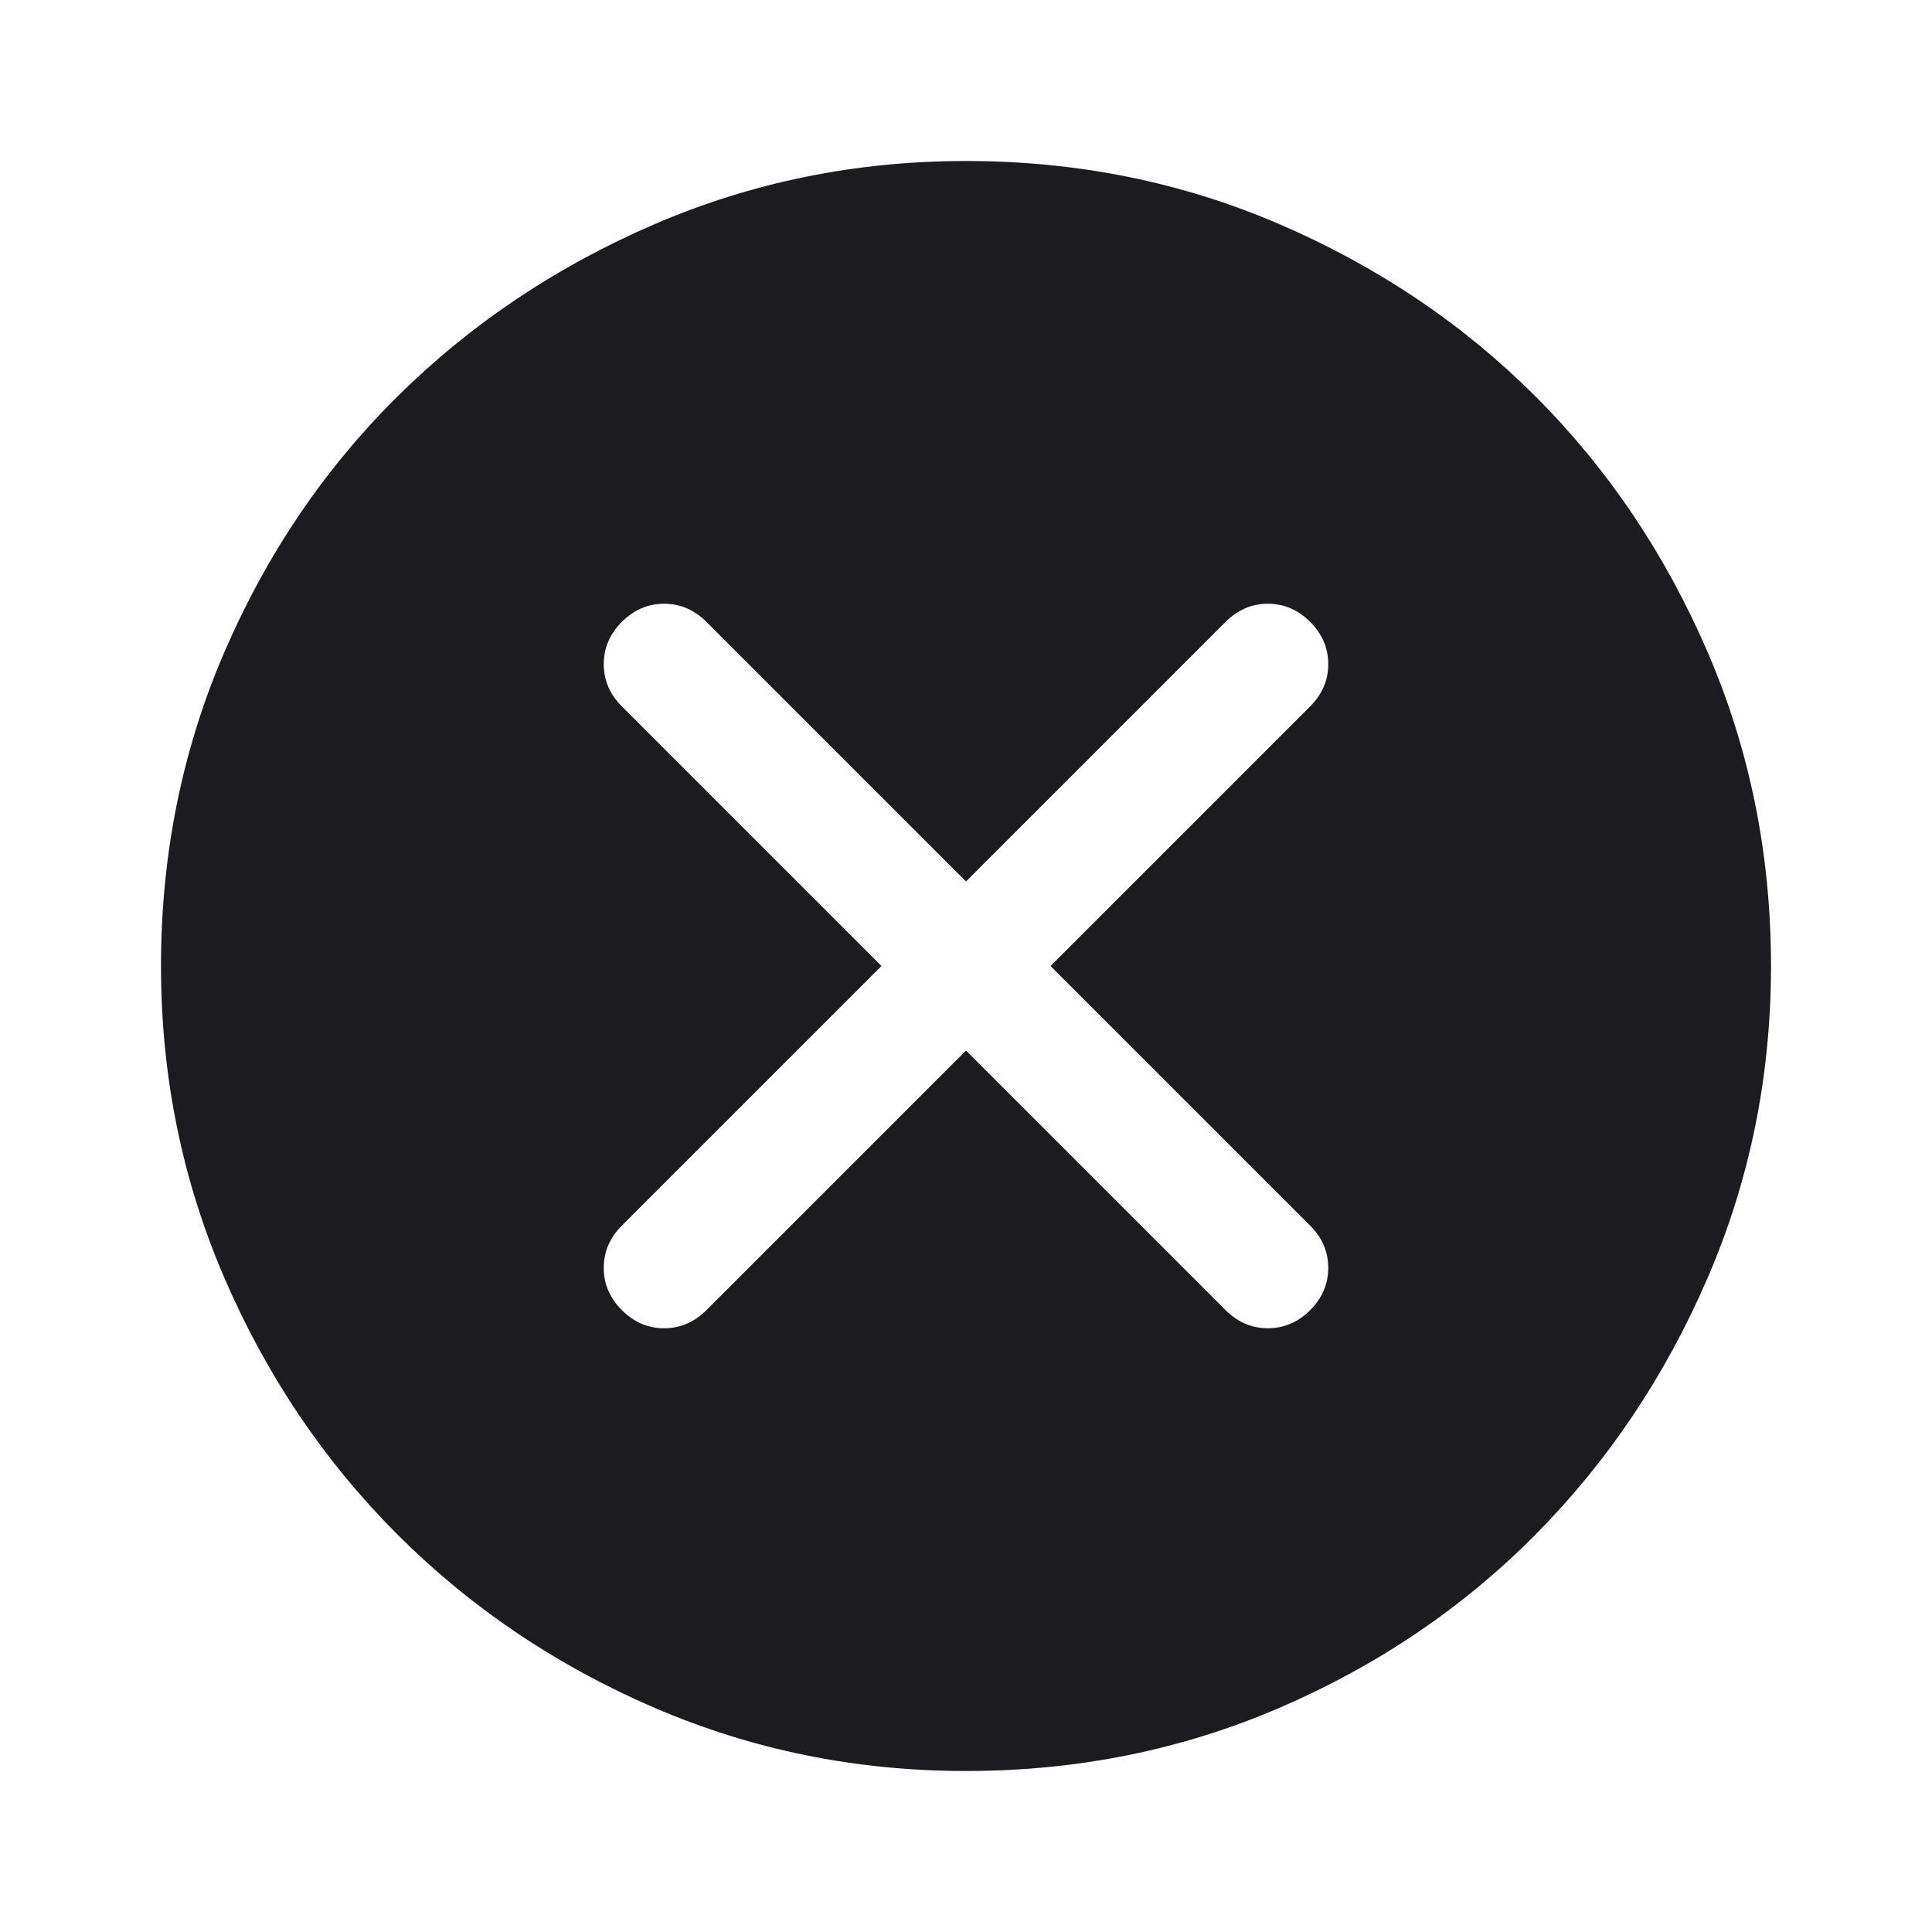 <svg width="48" height="48" viewBox="0 0 48 48" fill="none" xmlns="http://www.w3.org/2000/svg">
<mask id="mask0_712_6144" style="mask-type:alpha" maskUnits="userSpaceOnUse" x="0" y="0" width="48" height="48">
<rect width="48" height="48" fill="#D9D9D9"/>
</mask>
<g mask="url(#mask0_712_6144)">
<path d="M24 26.1L30.45 32.55C30.75 32.85 31.1 33 31.5 33C31.9 33 32.25 32.85 32.55 32.55C32.85 32.25 33 31.9 33 31.5C33 31.1 32.85 30.75 32.55 30.45L26.1 24L32.55 17.55C32.85 17.25 33 16.9 33 16.5C33 16.1 32.85 15.75 32.55 15.45C32.25 15.15 31.9 15 31.5 15C31.1 15 30.75 15.15 30.45 15.45L24 21.9L17.55 15.45C17.25 15.15 16.9 15 16.5 15C16.1 15 15.75 15.15 15.45 15.45C15.15 15.75 15 16.1 15 16.5C15 16.9 15.15 17.25 15.45 17.55L21.9 24L15.45 30.45C15.15 30.75 15 31.1 15 31.5C15 31.9 15.15 32.25 15.45 32.55C15.75 32.85 16.1 33 16.5 33C16.9 33 17.25 32.85 17.55 32.55L24 26.1ZM24 44C21.267 44 18.683 43.475 16.25 42.425C13.817 41.375 11.692 39.942 9.875 38.125C8.058 36.308 6.625 34.183 5.575 31.75C4.525 29.317 4 26.733 4 24C4 21.233 4.525 18.633 5.575 16.2C6.625 13.767 8.058 11.65 9.875 9.85C11.692 8.05 13.817 6.625 16.25 5.575C18.683 4.525 21.267 4 24 4C26.767 4 29.367 4.525 31.8 5.575C34.233 6.625 36.35 8.05 38.15 9.85C39.95 11.65 41.375 13.767 42.425 16.2C43.475 18.633 44 21.233 44 24C44 26.733 43.475 29.317 42.425 31.75C41.375 34.183 39.95 36.308 38.15 38.125C36.35 39.942 34.233 41.375 31.8 42.425C29.367 43.475 26.767 44 24 44Z" fill="#1C1B1F"/>
</g>
</svg>
